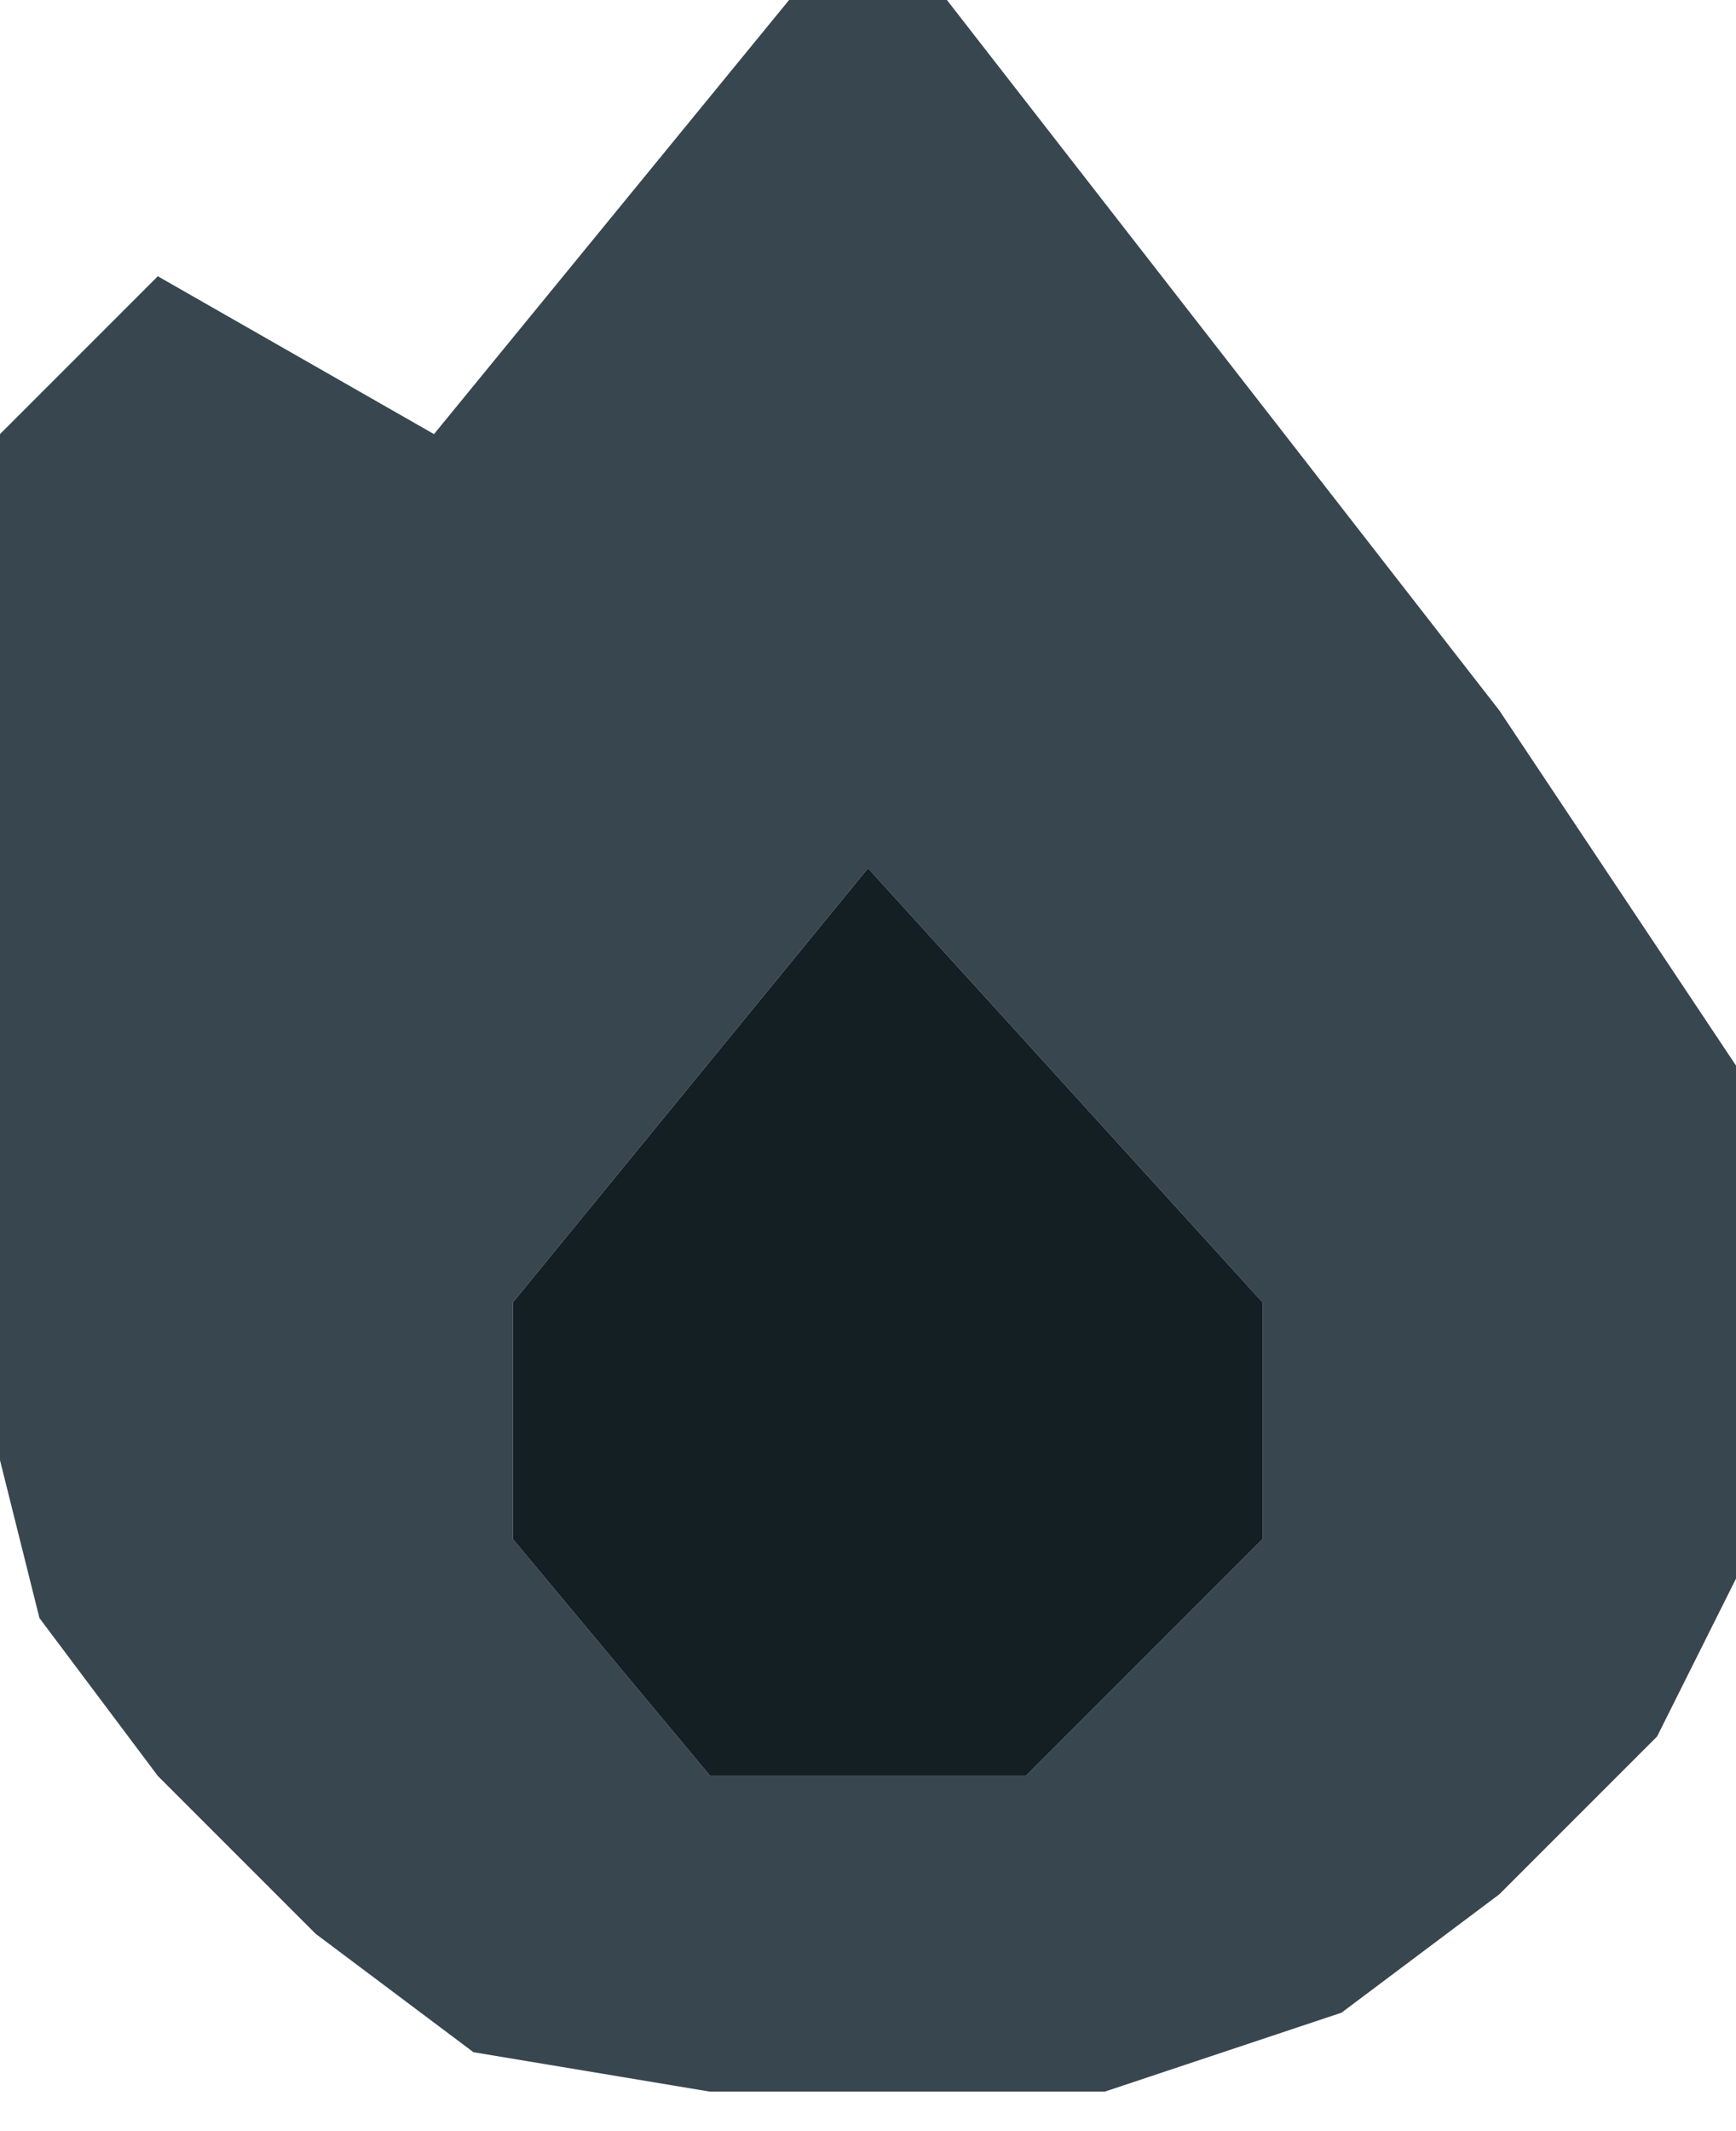 <svg width="22" height="27" viewBox="0 0 22 27" fill="none" xmlns="http://www.w3.org/2000/svg">
<path fill-rule="evenodd" clip-rule="evenodd" d="M0 5.5V18.5L0.5 20.5L2 22.5L4 24.5L6 26L9 26.5H14L17 25.5L19 24L21 22L22 20V18V13.5L19 9L12 0H10L5.5 5.5L2 3.5L0 5.5ZM6.5 16.5L11 11L16 16.5V19.5L13 22.5H9L6.5 19.5V16.5Z" fill="#38464F"/>
<path d="M11 11L6.5 16.5V19.5L9 22.5H13L16 19.5V16.5L11 11Z" fill="#141F23"/>
</svg>
